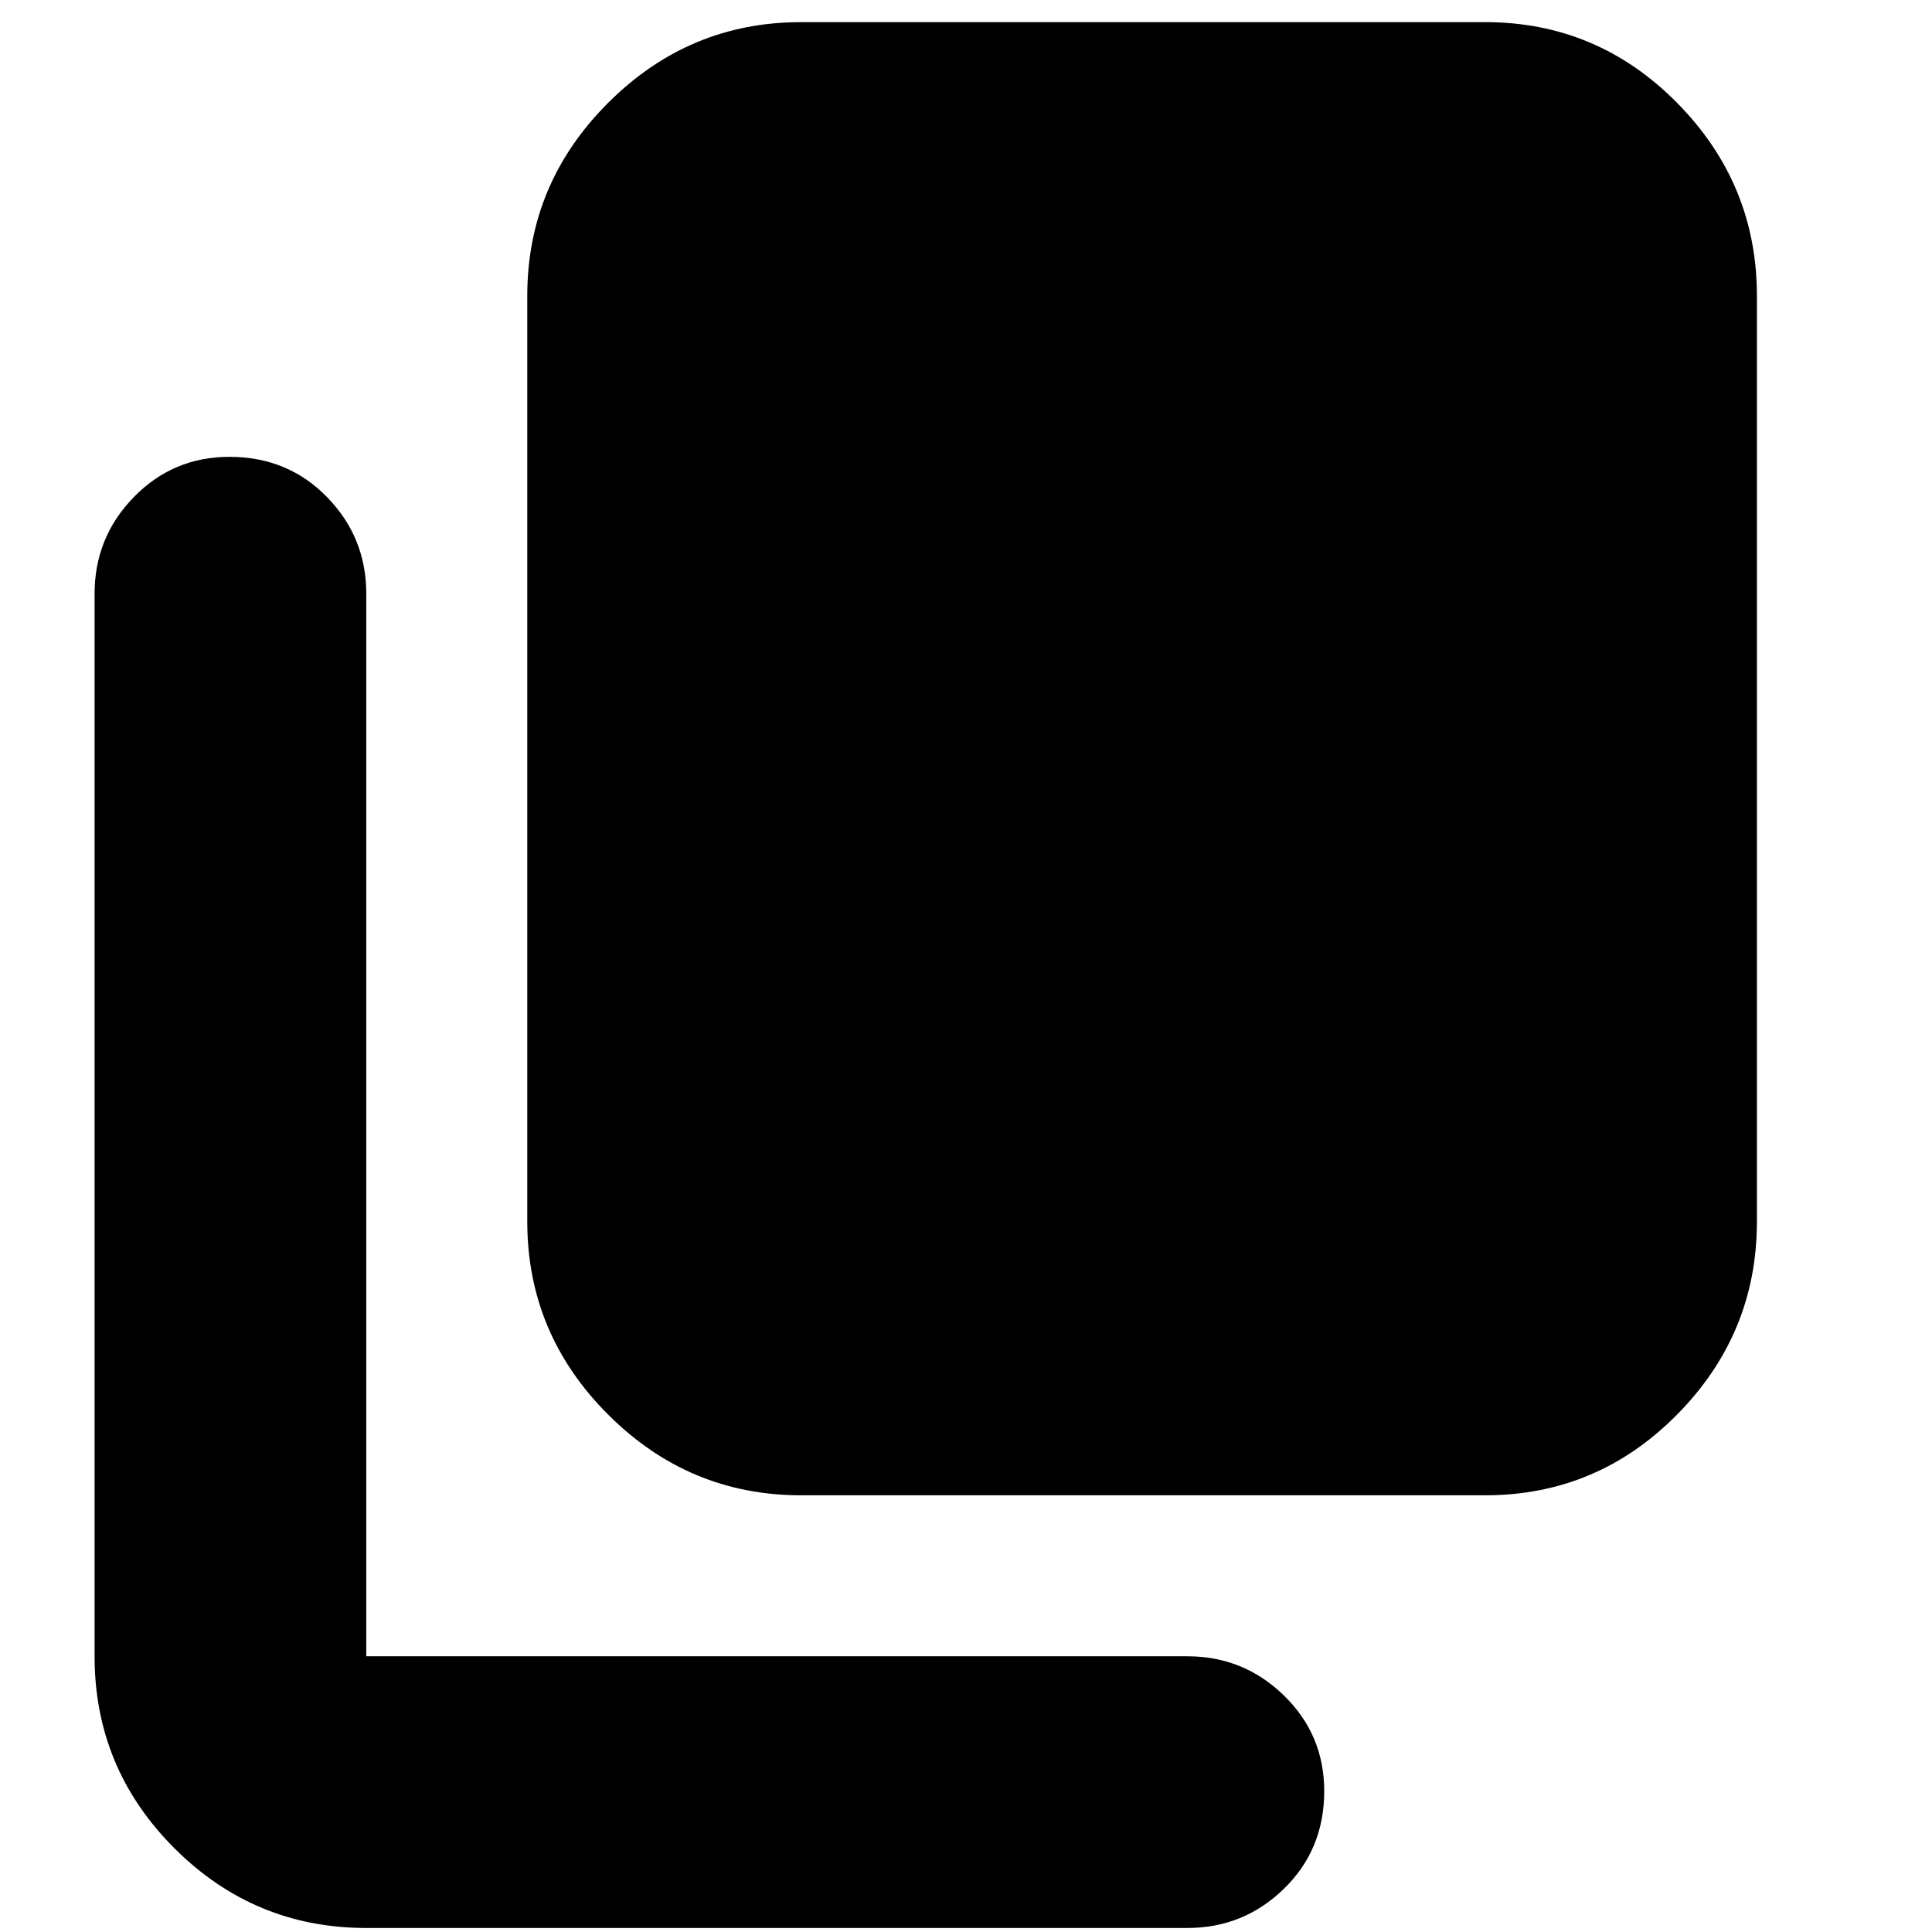 <svg xmlns="http://www.w3.org/2000/svg" height="24" viewBox="0 -960 960 960" width="24"><path d="M398-217q-55.73 0-95.86-40.14Q262-297.27 262-353v-460q0-55.72 40.14-95.86Q342.27-949 398-949h340q55.72 0 95.36 40.14T873-813v460q0 55.73-39.64 95.86Q793.72-217 738-217H398ZM182-2q-55.72 0-95.36-39.64T47-137v-528q0-28 19.5-48t47.5-20q29 0 48.5 20t19.5 48v528h408q28 0 48 19.5T658-70q0 29-20 48.5T590-2H182Z"/></svg>